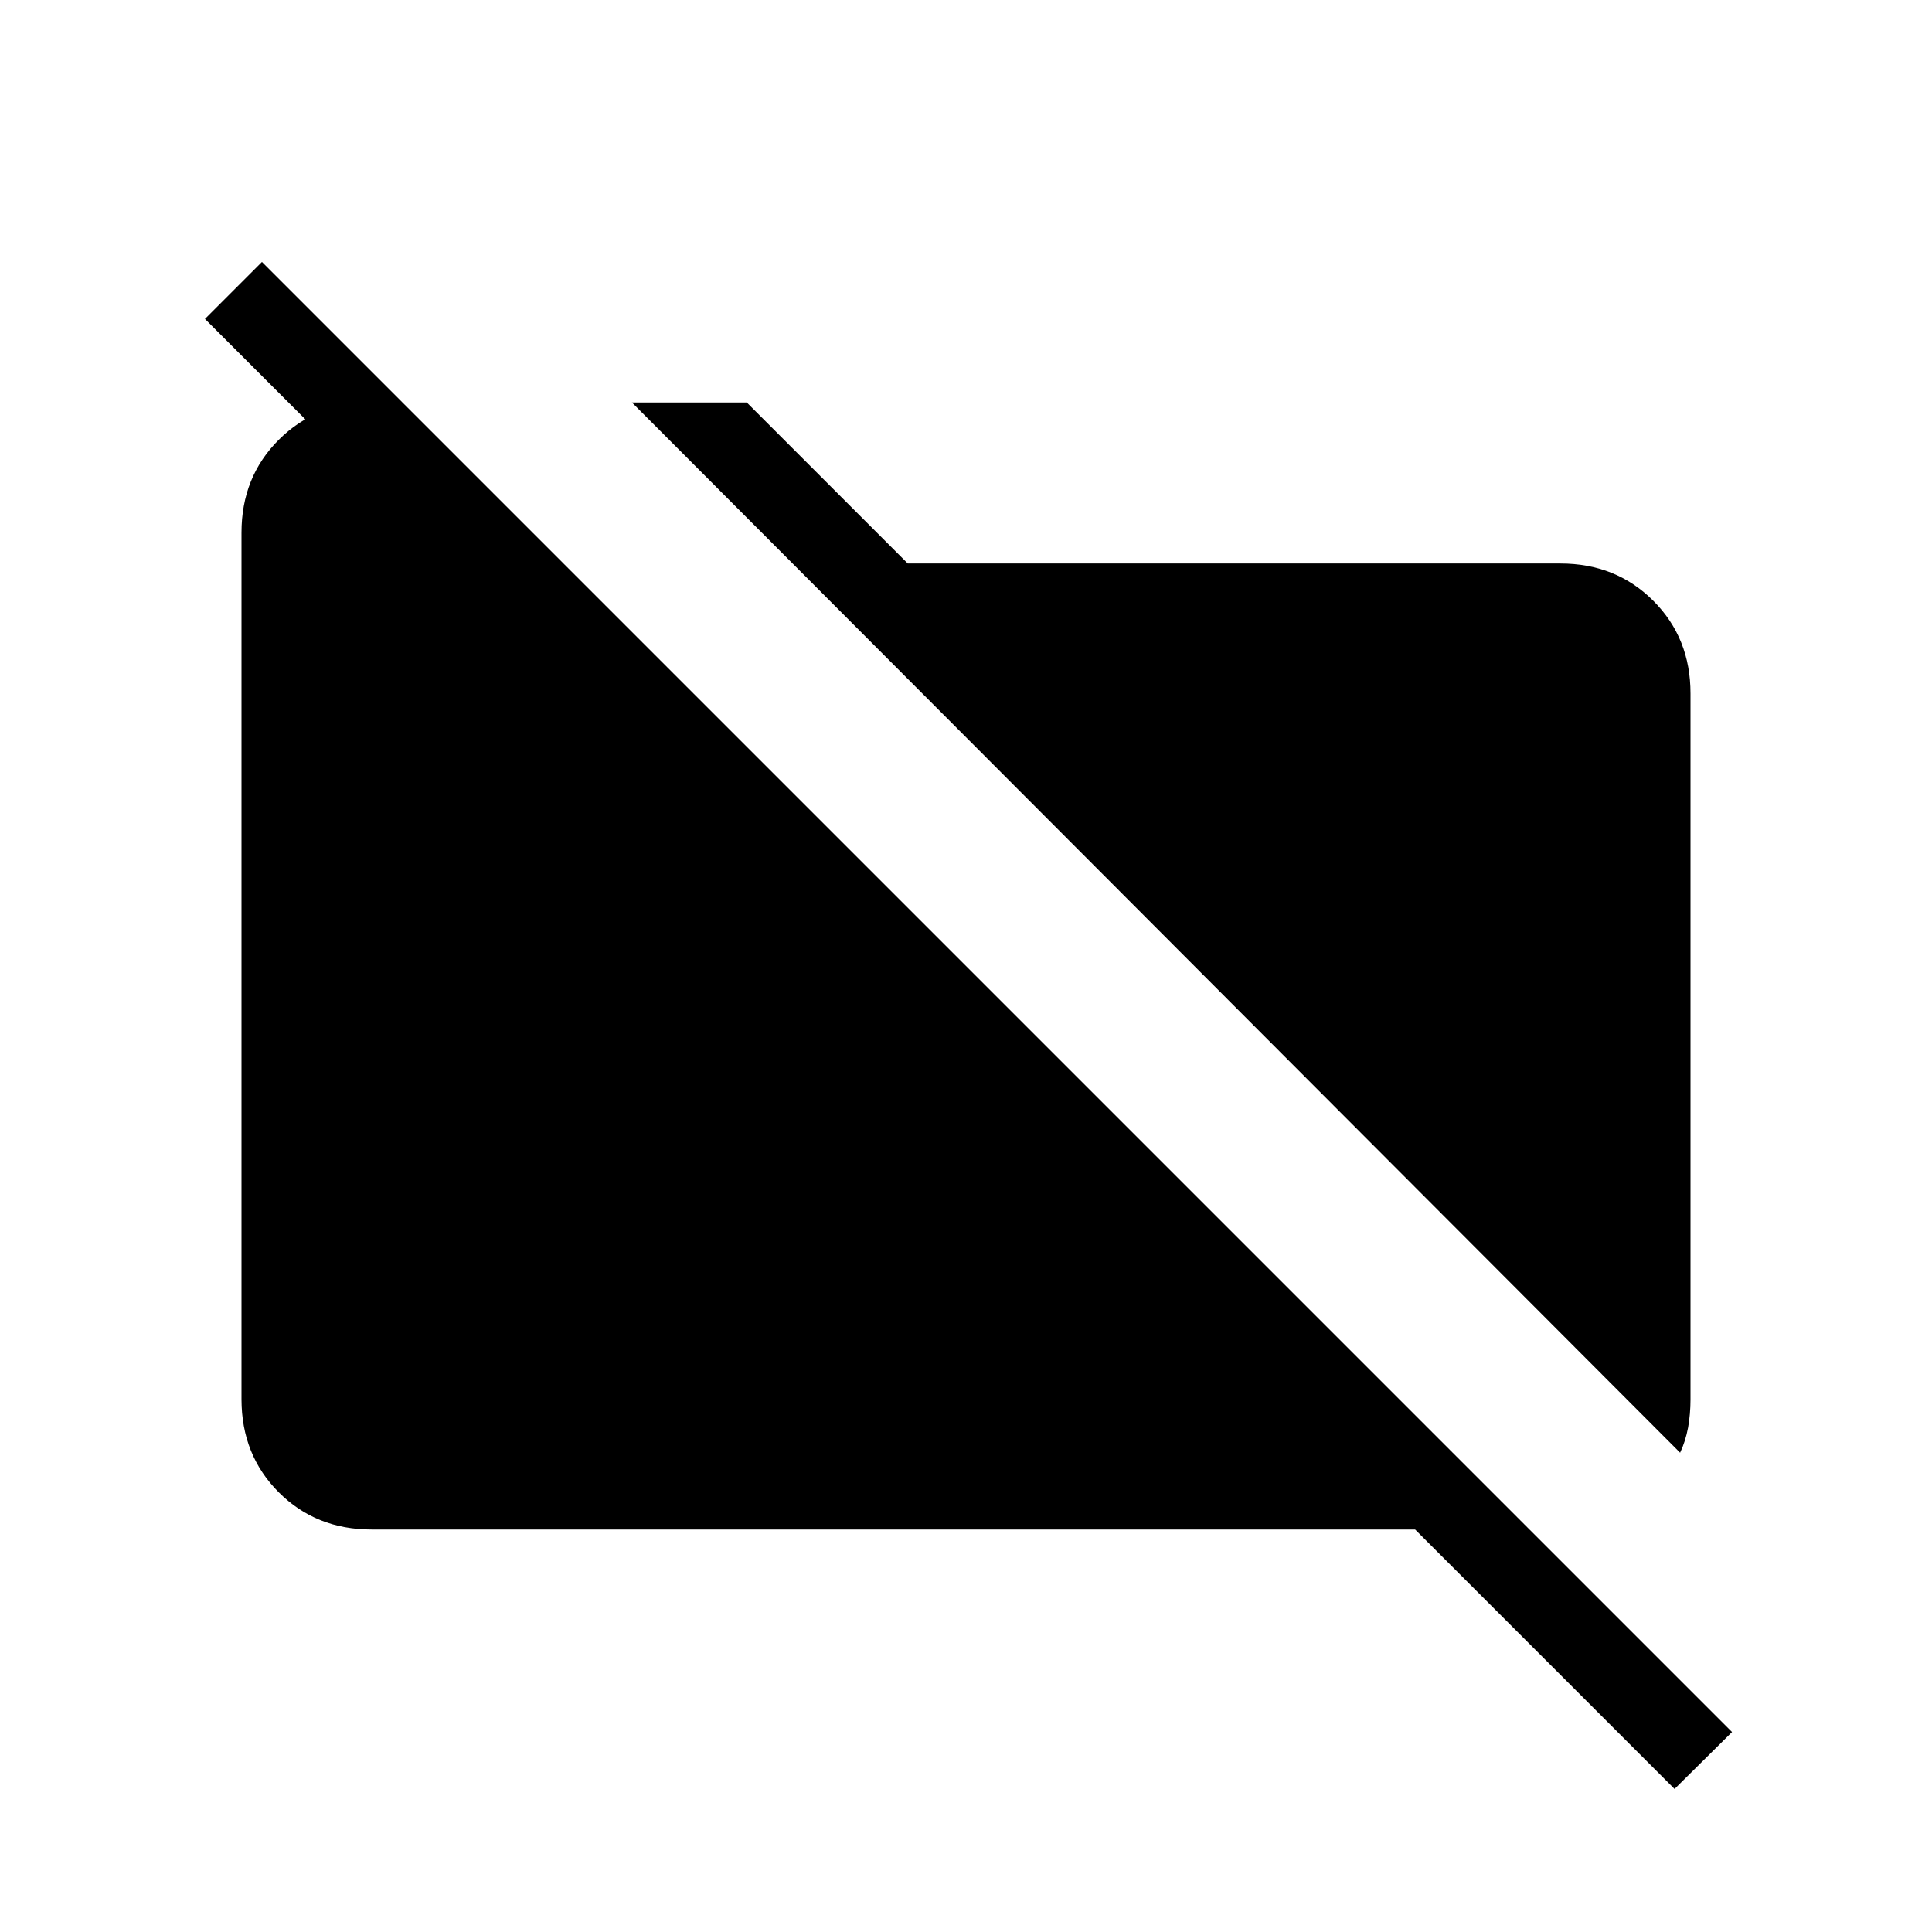 <svg xmlns="http://www.w3.org/2000/svg" xmlns:xlink="http://www.w3.org/1999/xlink" width="24" height="24" viewBox="0 0 24 24"><path fill="currentColor" d="M20.871 18.046L7.85 5h1.427l2 2h8.108q.69 0 1.153.463T21 8.616v8.769q0 .179-.03.349q-.032.17-.099.312m-.069 4.177L17.579 19H4.616q-.691 0-1.153-.462T3 17.384V6.616q0-.691.463-1.153T4.615 5H5l1.616 1.616H5.2L2.546 3.962l.708-.708l18.262 18.262z"/></svg>